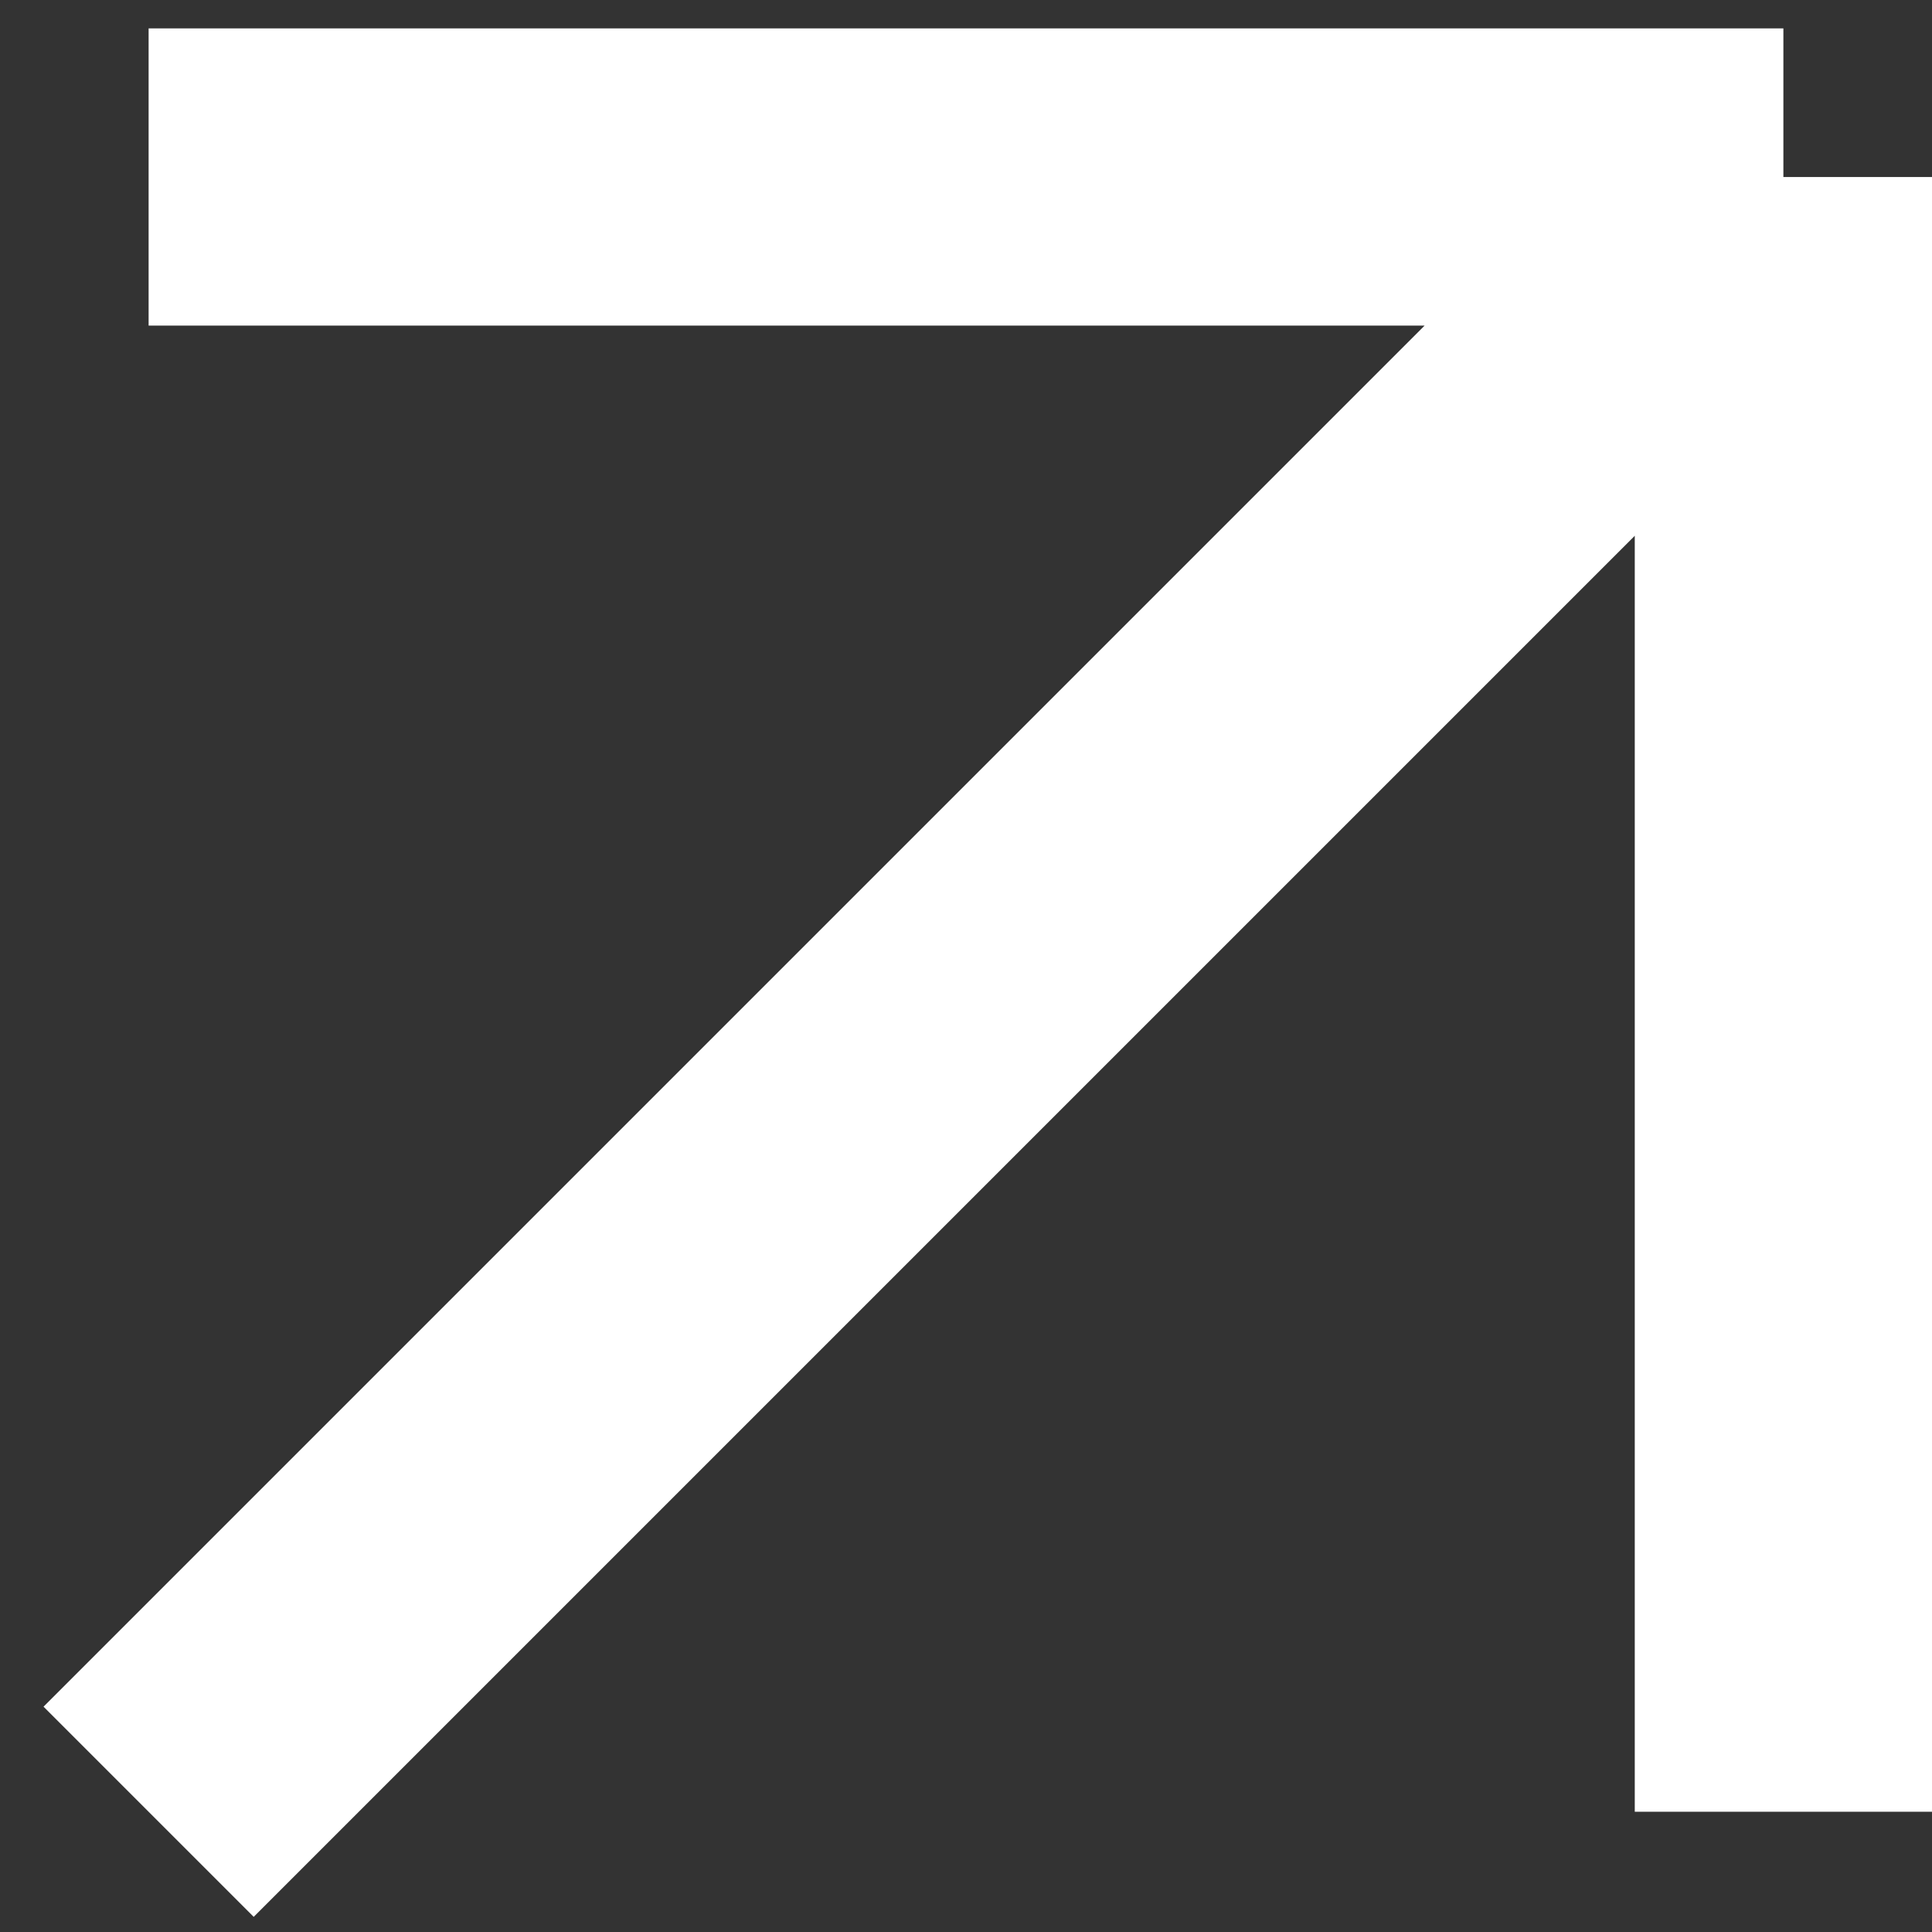 <svg width="13" height="13" viewBox="0 0 13 13" fill="none" xmlns="http://www.w3.org/2000/svg">
<rect x="0" y="0" width="13" height="13" fill="#333333" stroke="none"/>
<path d="M1 12.191L12 1.191M12 1.191H1M12 1.191V12.191" stroke="white" stroke-width="2"/>
</svg>
